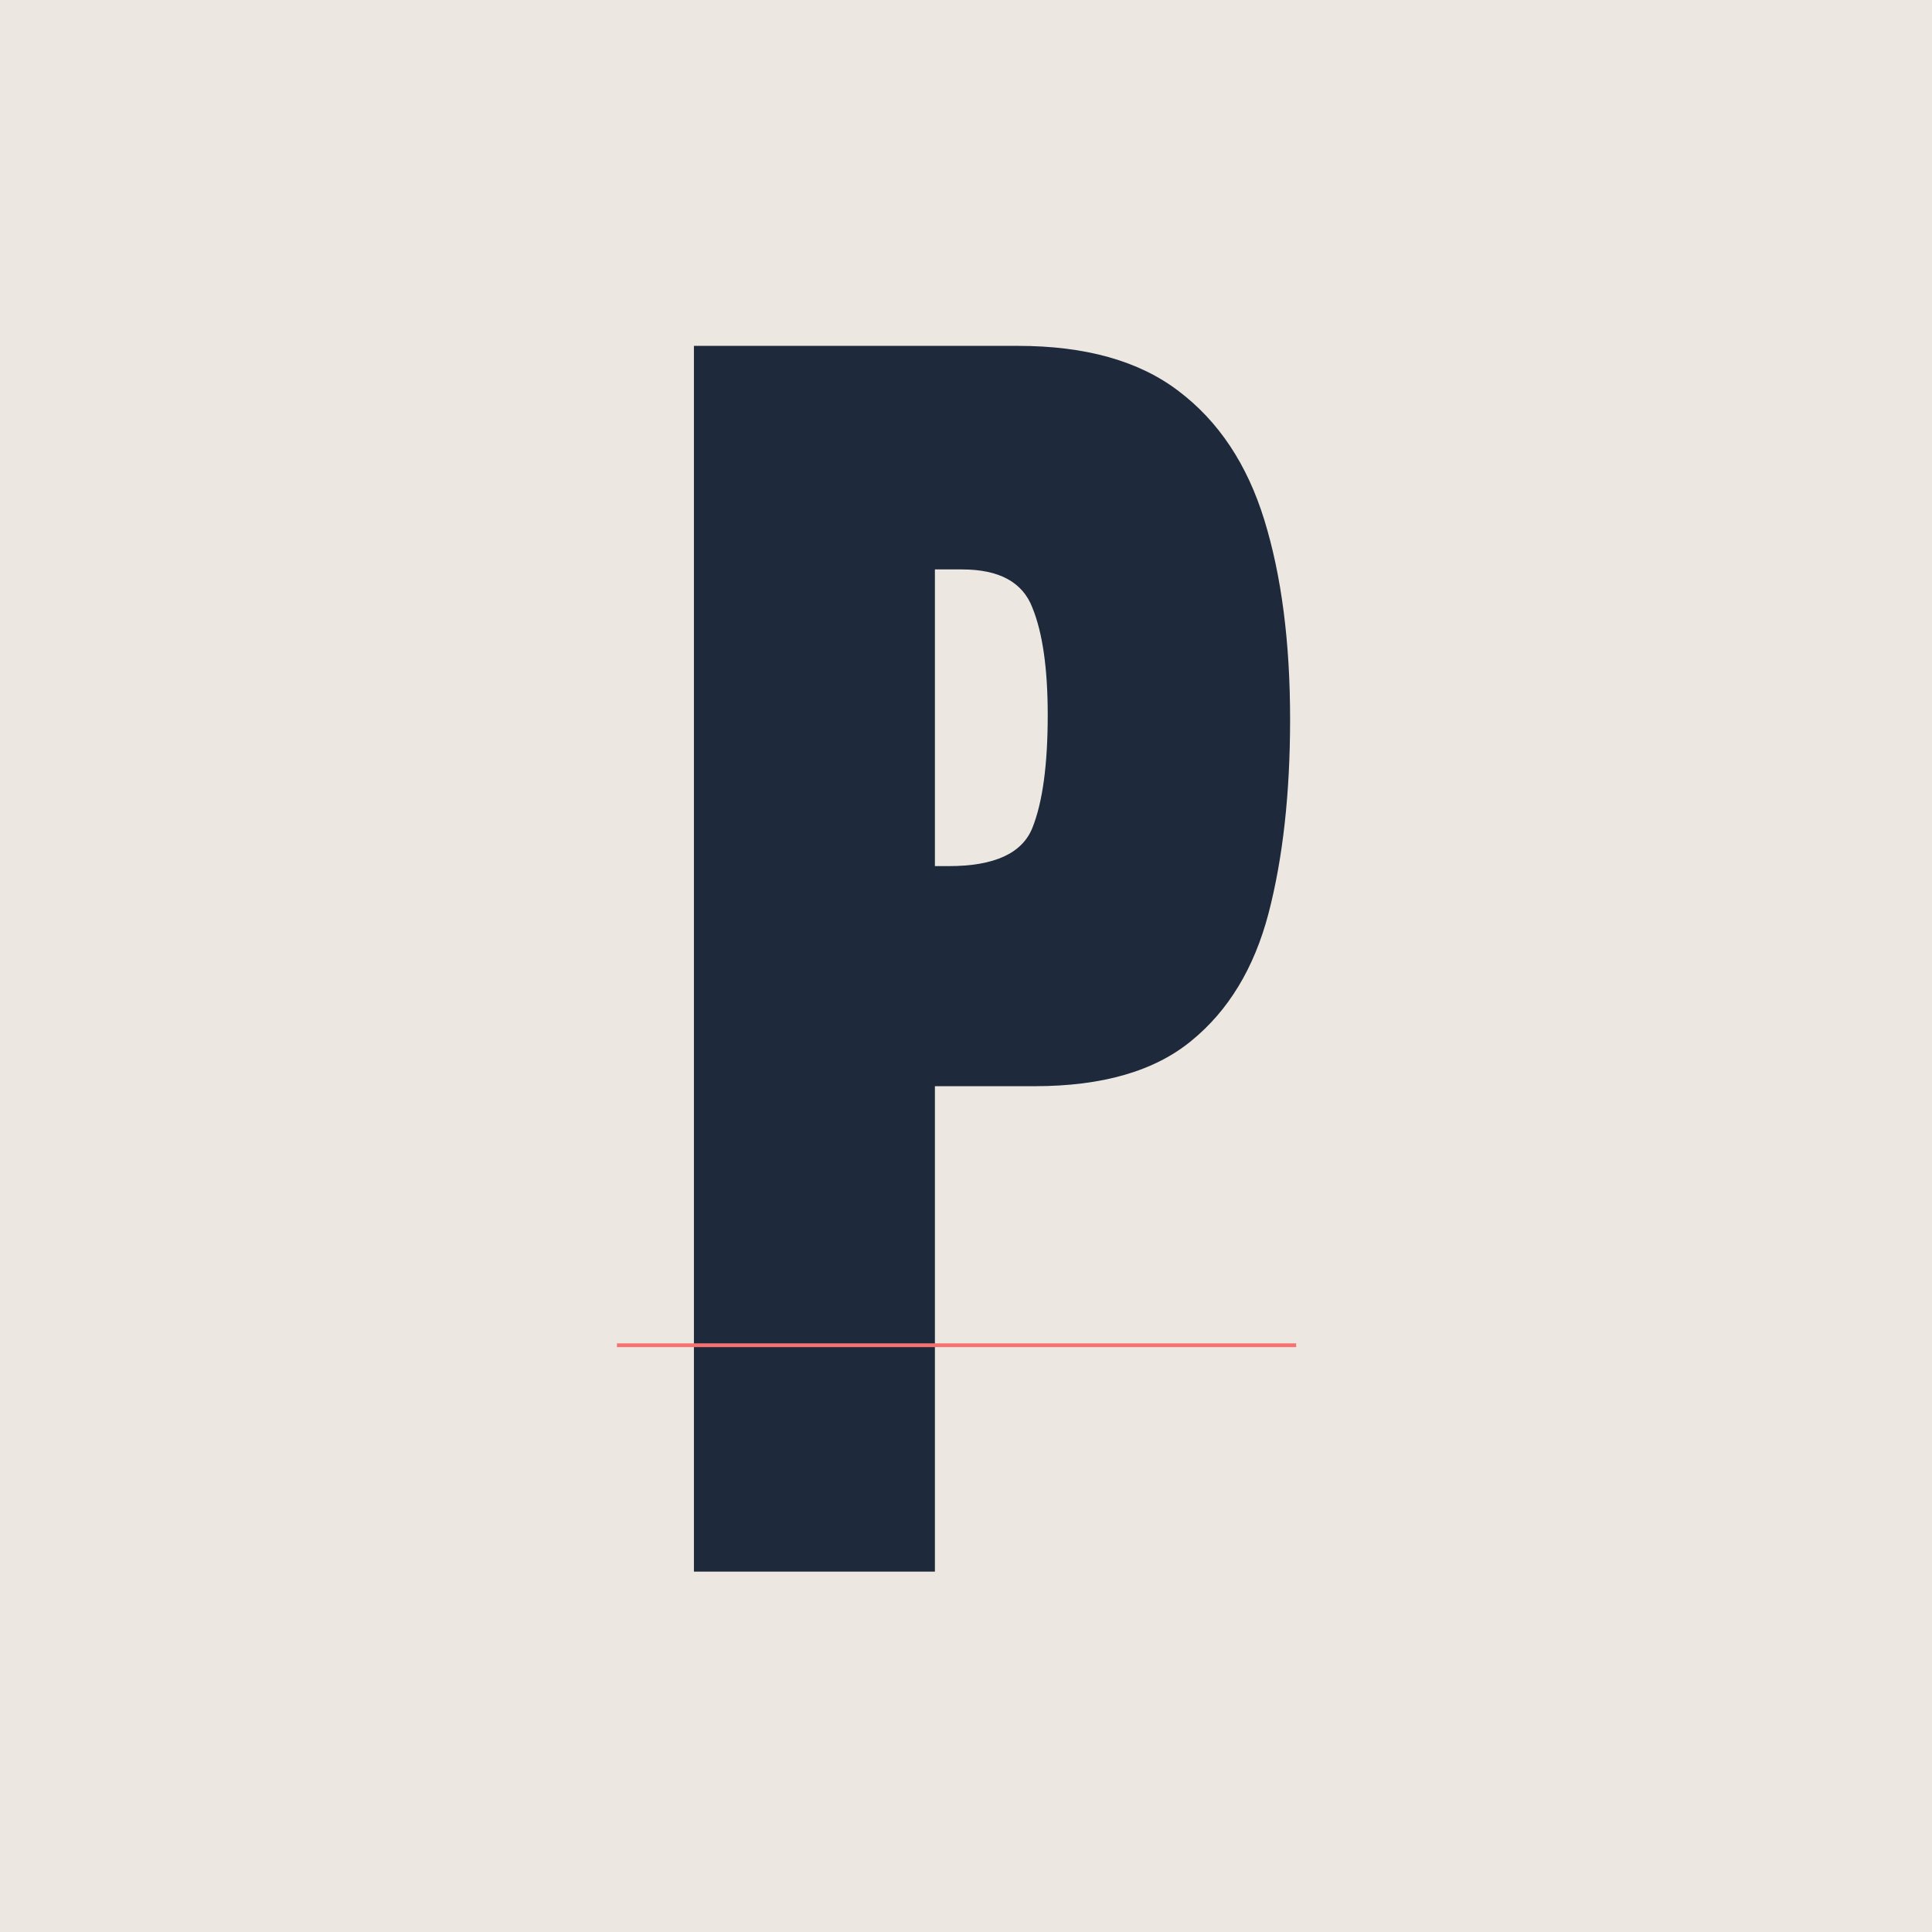 <svg width="512" height="512" viewBox="0 0 512 512" fill="none" xmlns="http://www.w3.org/2000/svg">
<g clip-path="url(#clip0_1242_6128)">
<rect width="512" height="512" fill="#ECE8E1"/>
<path d="M183.896 416.5V91.656H269.722C287.687 91.656 301.898 95.655 312.357 103.653C322.939 111.651 330.507 123.033 335.06 137.799C339.612 152.564 341.889 170.16 341.889 190.586C341.889 210.273 339.981 227.438 336.167 242.081C332.353 256.601 325.523 267.859 315.68 275.857C305.959 283.855 292.116 287.854 274.151 287.854H247.758V416.5H183.896ZM247.758 229.53H251.449C263.508 229.53 270.891 226.146 273.598 219.379C276.305 212.611 277.658 202.645 277.658 189.479C277.658 177.174 276.305 167.699 273.598 161.055C271.014 154.287 264.8 150.903 254.956 150.903H247.758V229.53Z" fill="#1E293B"/>
<line x1="163.5" y1="356.5" x2="343.5" y2="356.5" stroke="#F87171" strokeWidth="6"/>
</g>
<defs>
<clipPath id="clip0_1242_6128">
<rect width="512" height="512" fill="white"/>
</clipPath>
</defs>
</svg>
